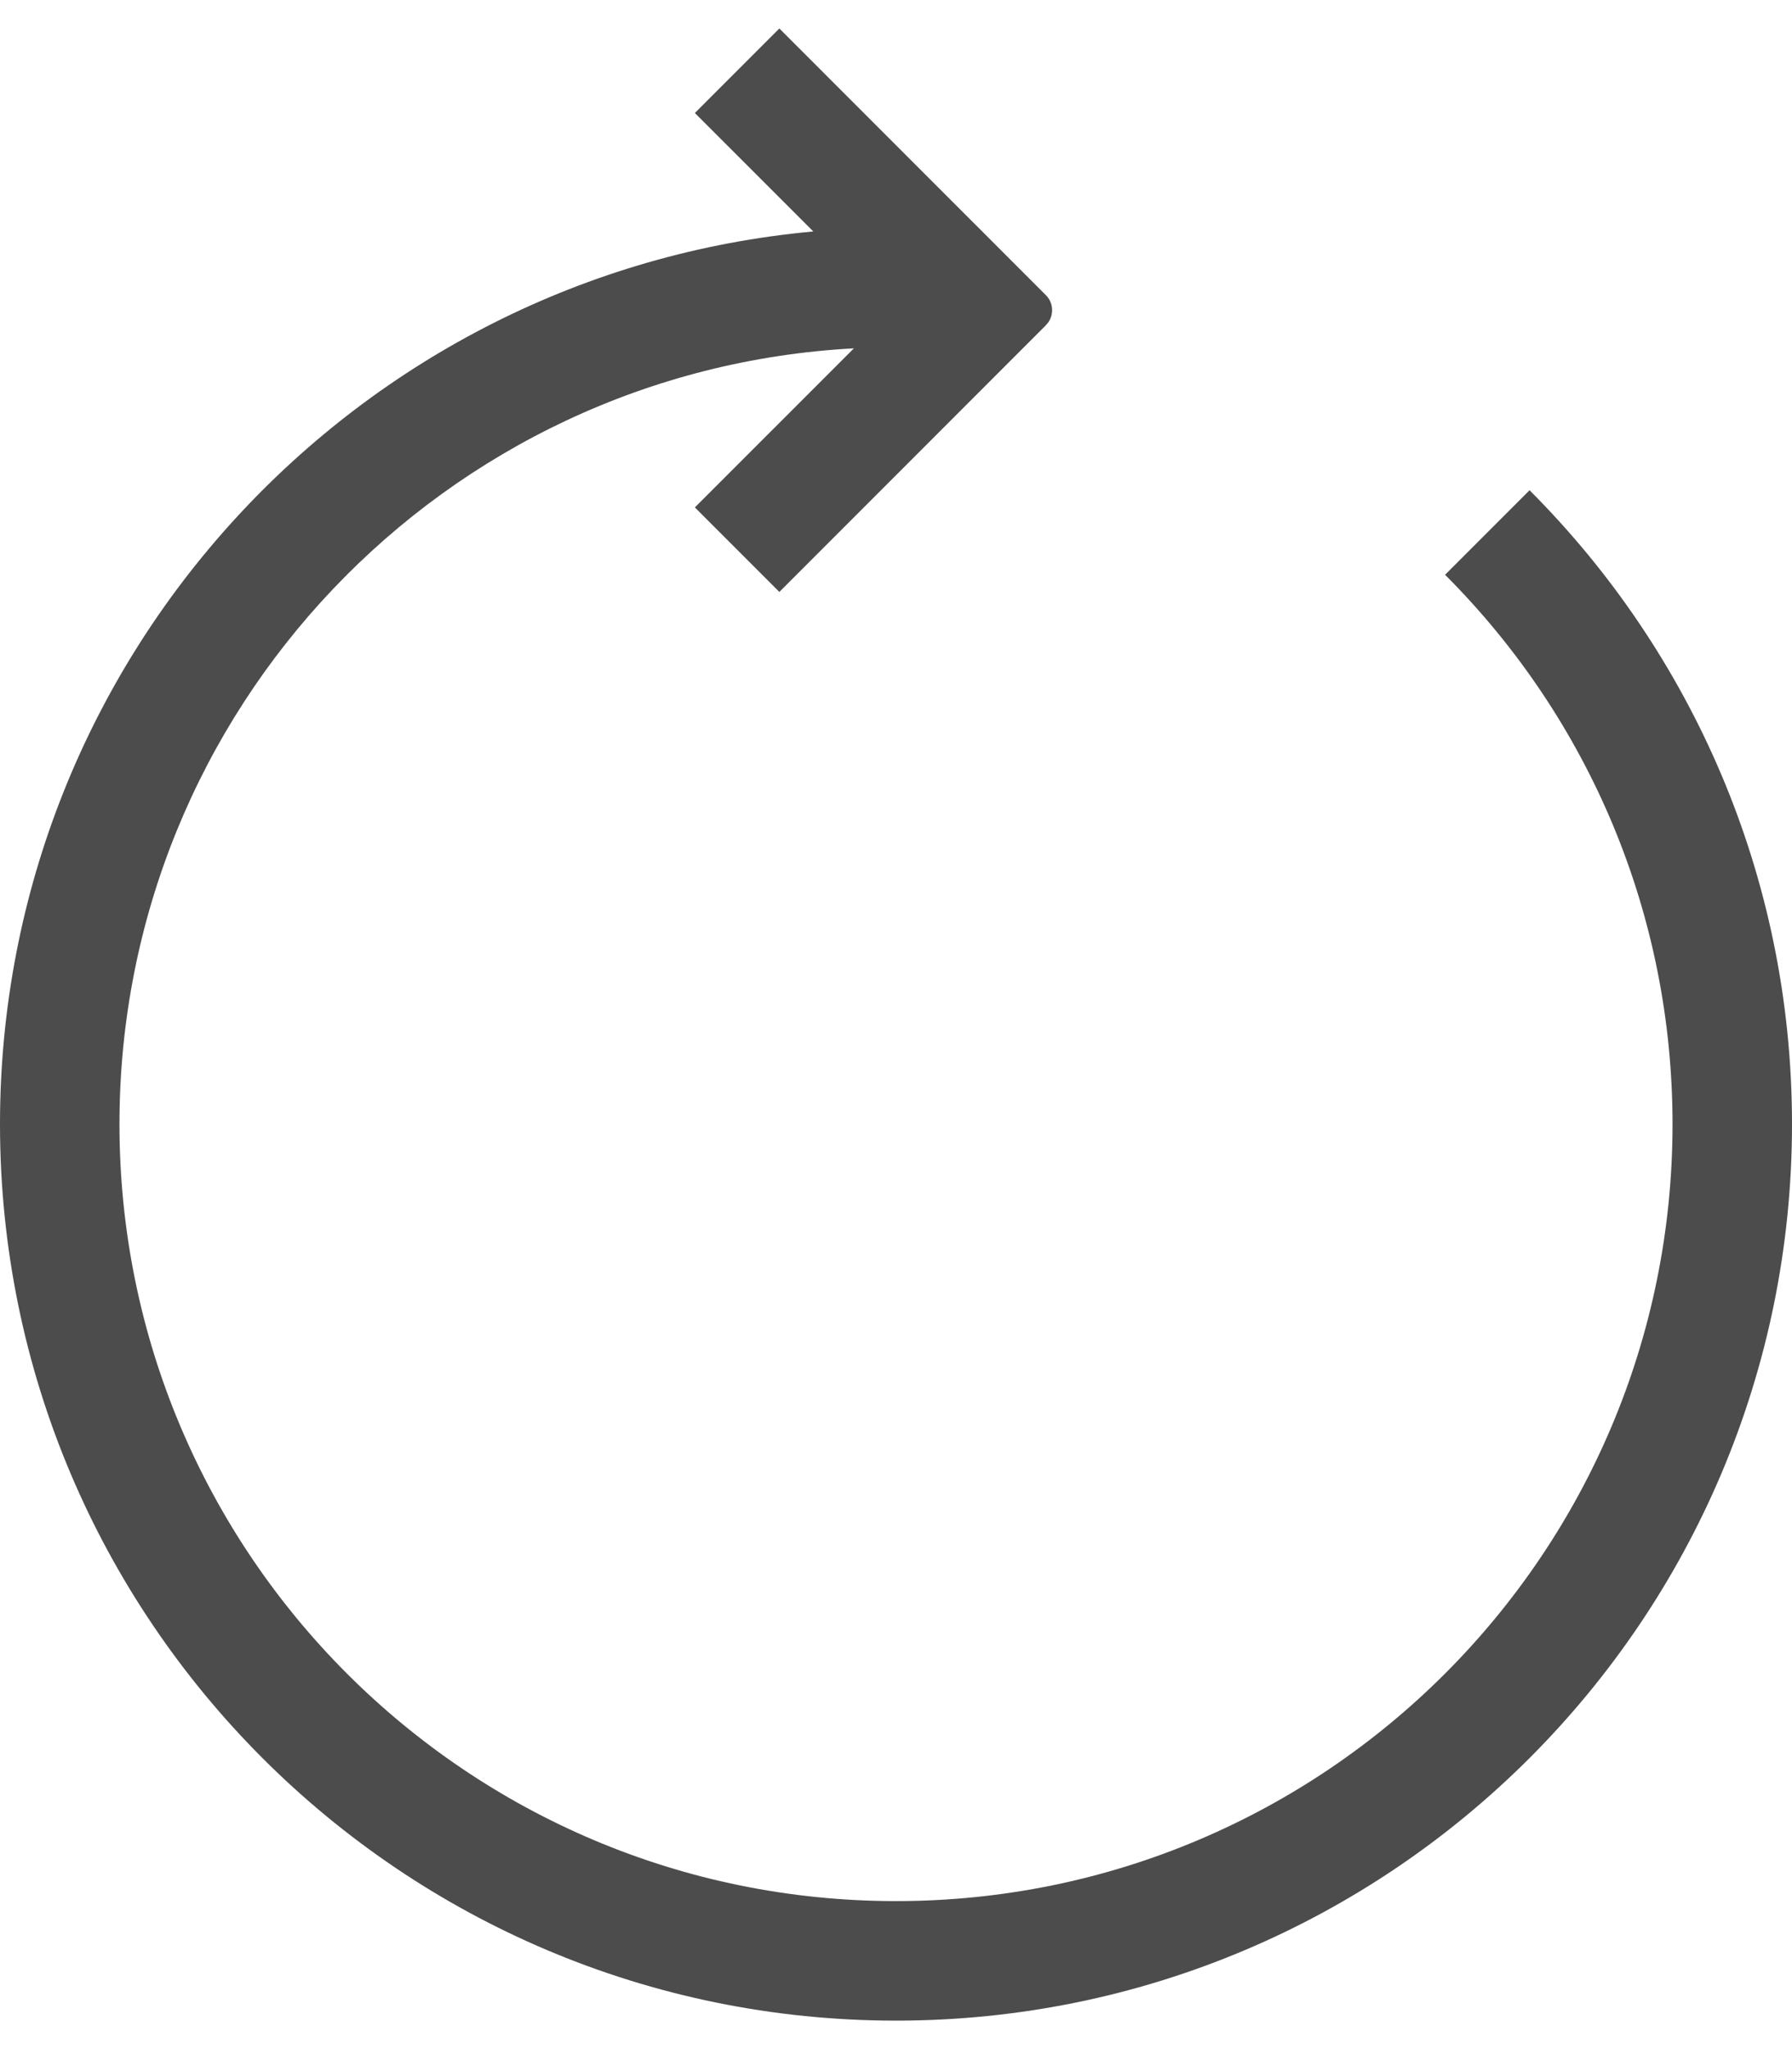 <?xml version="1.0" encoding="UTF-8"?>
<svg width="42px" height="48px" viewBox="0 0 42 48" version="1.1" xmlns="http://www.w3.org/2000/svg" xmlns:xlink="http://www.w3.org/1999/xlink">
    <title>0.图标/线型/icons_outlined_refresh@svg</title>
    <g id="页面-1" stroke="none" stroke-width="1" fill="none" fill-rule="evenodd" fill-opacity="0.7">
        <g id="文件传输助手网页版登录窗口备份-5" transform="translate(-930, -531)" fill="#000000">
            <g id="common_icons_miniprogram" transform="translate(923, 527)">
                <path d="M25.266,17.866 L23.286,15.886 L27.013,12.16 C17.421,12.672 9.8,20.613 9.8,30.333 C9.8,40.385 17.948,48.533 28,48.533 C38.052,48.533 46.2,40.385 46.2,30.333 C46.2,25.438 44.262,20.857 40.869,17.464 L42.849,15.484 C46.649,19.284 49,24.534 49,30.333 C49,41.931 39.598,51.333 28,51.333 C16.402,51.333 7,41.931 7,30.333 C7,19.389 15.373,10.4 26.062,9.422 L23.286,6.647 L25.266,4.667 L29.886,9.287 L29.886,9.286 L30.727,10.128 L31.512,10.913 C31.686,11.086 31.705,11.356 31.57,11.551 L31.512,11.62 L25.266,17.866 Z" id="Combined-Shape"></path>
            </g>
        </g>
    </g>
</svg>